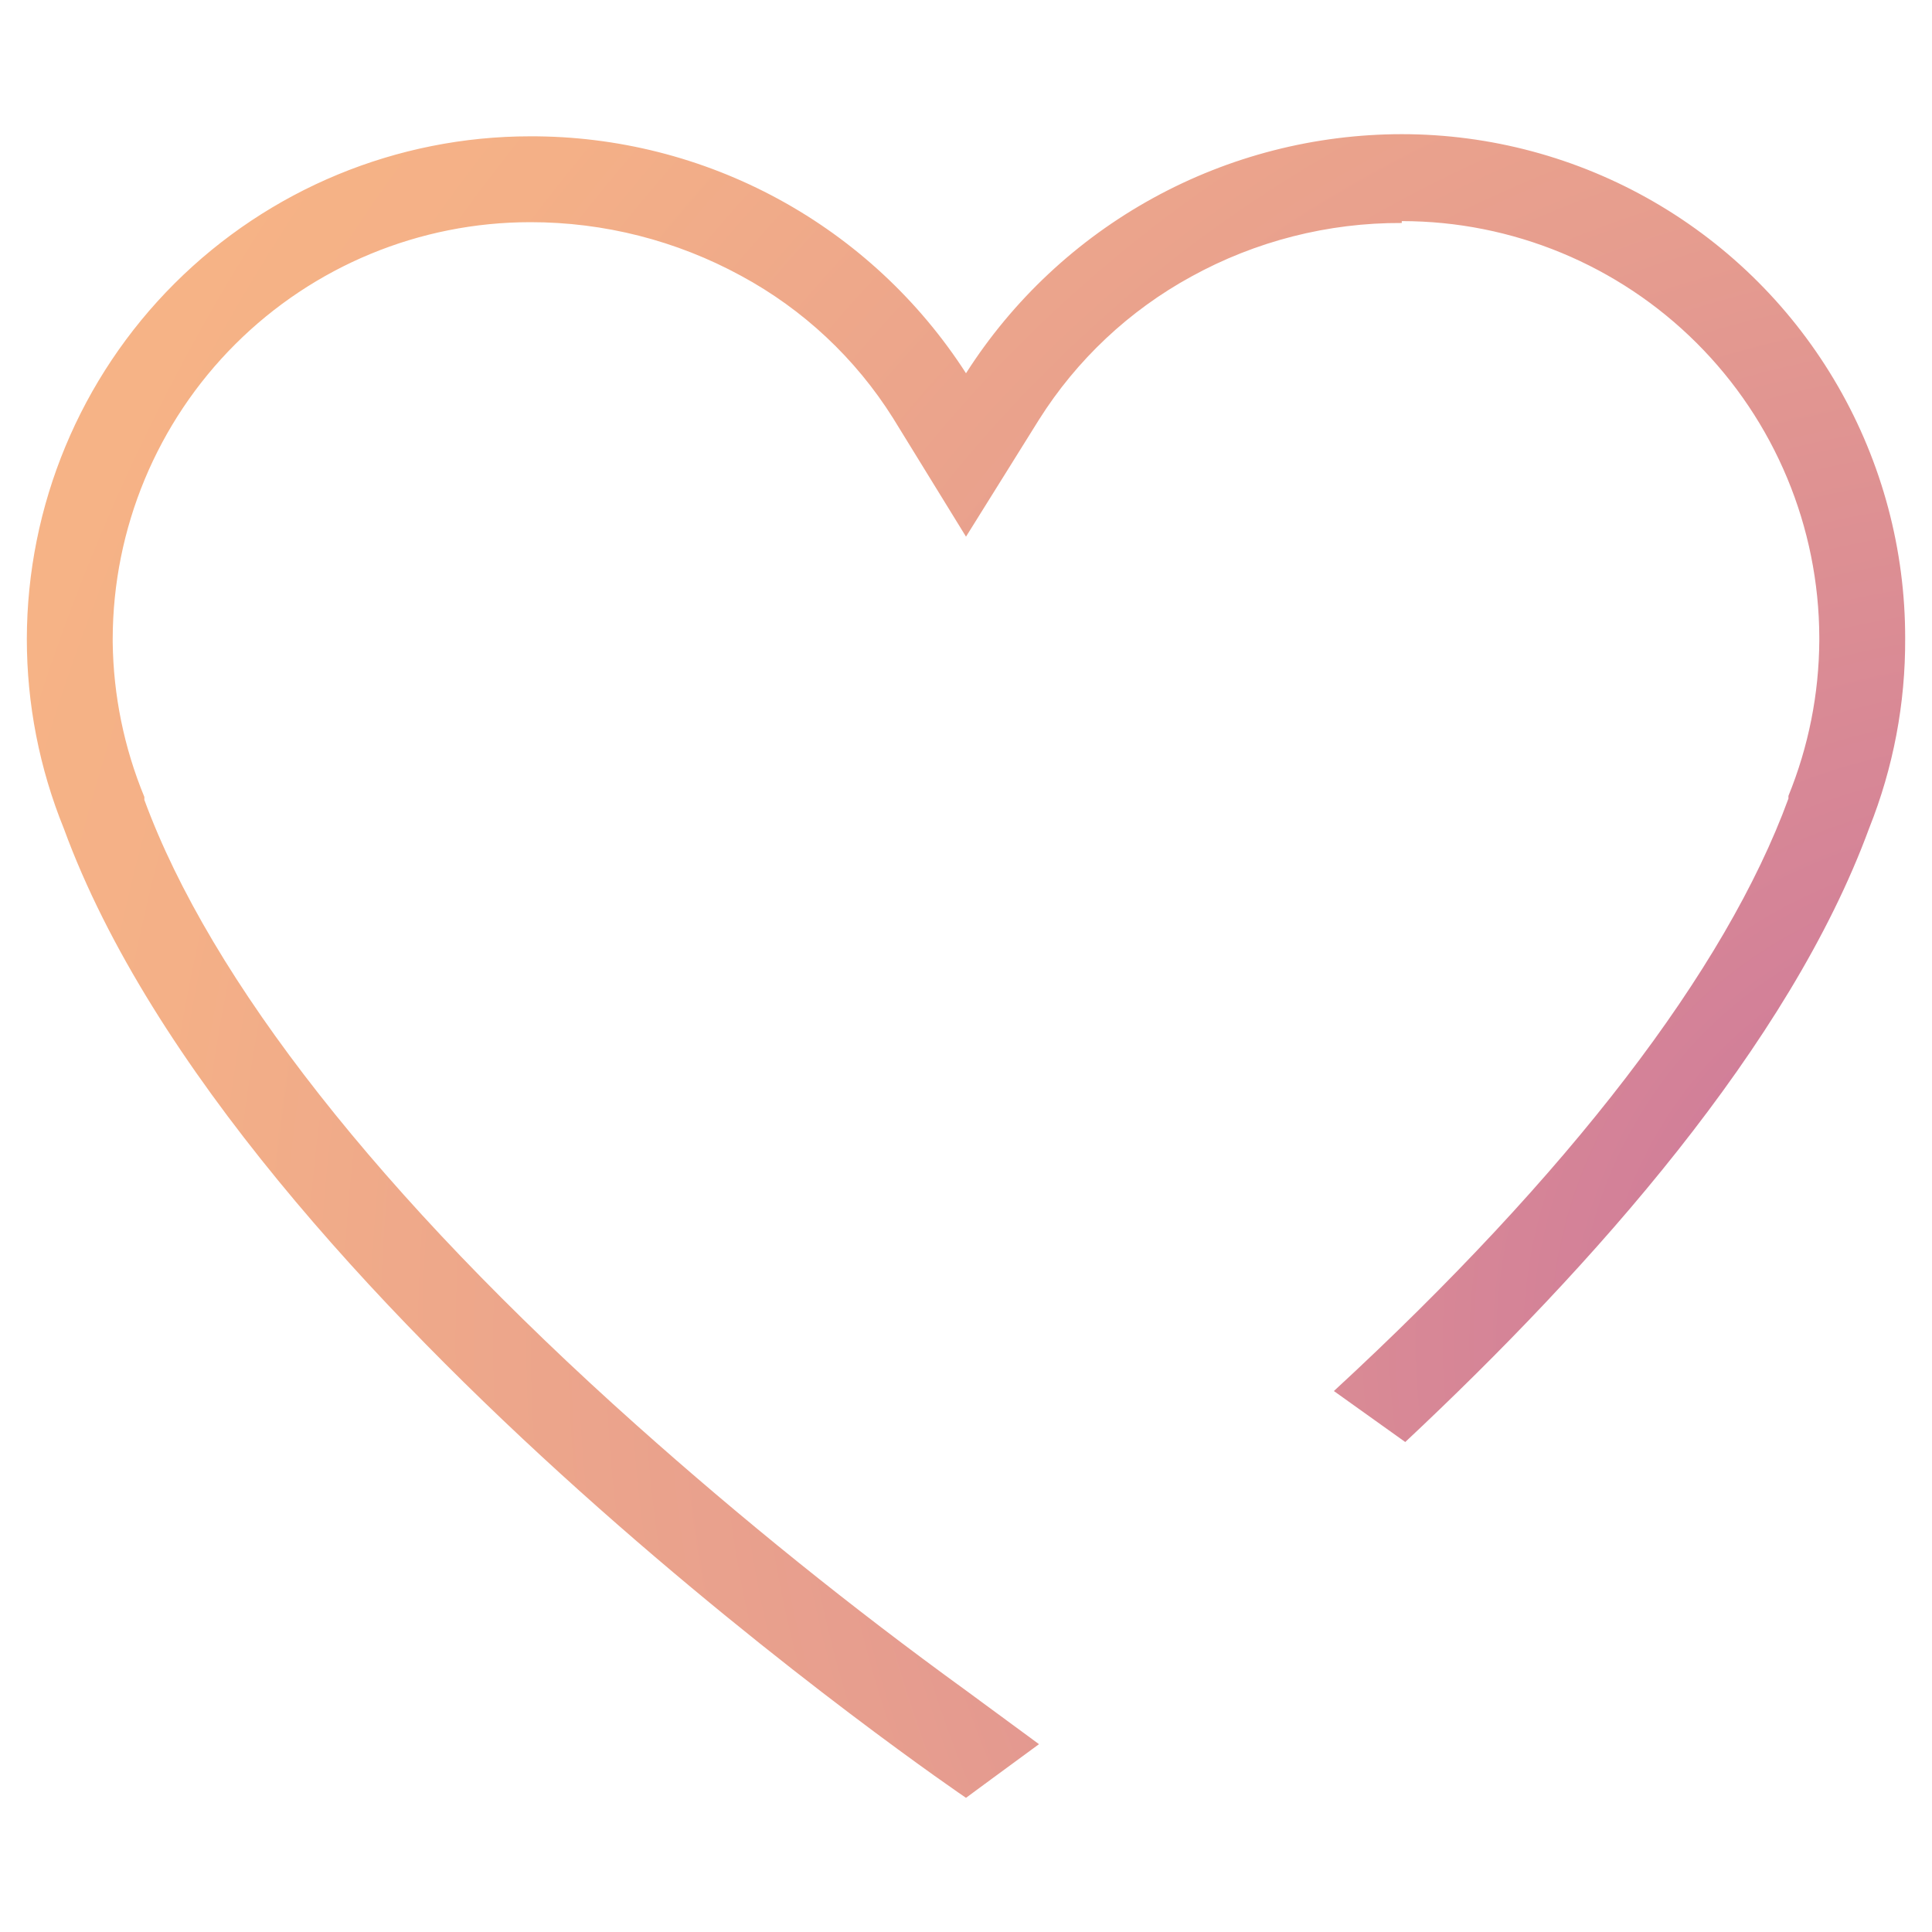<svg xmlns="http://www.w3.org/2000/svg" xmlns:xlink="http://www.w3.org/1999/xlink" viewBox="0 0 72 72"><defs><style>.cls-1{fill:none;}.cls-2{clip-path:url(#clip-path);}.cls-3{clip-path:url(#clip-path-2);}.cls-4{fill:url(#radial-gradient);}.cls-5{clip-path:url(#clip-path-4);}.cls-6{clip-path:url(#clip-path-5);}.cls-7{fill:url(#radial-gradient-2);}.cls-8{clip-path:url(#clip-path-7);}.cls-9{clip-path:url(#clip-path-8);}.cls-10{fill:url(#radial-gradient-3);}</style><clipPath id="clip-path"><polyline class="cls-1" points="-56 8.79 -48.82 23.75 -45.21 24.29 -56 1.82 -56 1.82 -66.81 24.33 -91 27.93 -73.5 45.45 -77.63 70.18 -56 58.5 -34.37 70.18 -38.5 45.45 -21 27.93 -24.71 27.38 -41.73 44.41 -38.36 64.59 -56 55.07 -73.64 64.59 -70.27 44.41 -84.63 30.03 -64.79 27.07 -56 8.79"/></clipPath><clipPath id="clip-path-2"><rect class="cls-1" x="-92" width="72" height="72"/></clipPath><radialGradient id="radial-gradient" cx="-692.72" cy="1844.38" r="0.14" gradientTransform="matrix(420.31, 656.17, 369.09, -747.22, -389679.11, 1832684.31)" gradientUnits="userSpaceOnUse"><stop offset="0" stop-color="#f68e50"/><stop offset="0.93" stop-color="#ffd994"/><stop offset="1" stop-color="#ffd994"/></radialGradient><clipPath id="clip-path-4"><path class="cls-1" d="M52.24,8.24A15.56,15.56,0,0,1,67.8,23.76v.11a15.56,15.56,0,0,1-1.15,5.79l0,.05,0,.05c-2.34,6.4-8.18,14-16.94,22.08l2.66,1.9c7-6.56,14.32-14.79,17.29-22.88A18.78,18.78,0,0,0,71,23.79v0h0A18.76,18.76,0,0,0,52.24,5h0A19.28,19.28,0,0,0,36,13.91,19.25,19.25,0,0,0,19.76,5.08,18.76,18.76,0,0,0,1,23.81H1v0a18.78,18.78,0,0,0,1.38,7.07C8.86,48.59,36,67,36,67h0s1-.74,2.72-2L36,63a155.7,155.7,0,0,1-12.28-9.89C14.18,44.6,7.85,36.53,5.38,29.81l0-.06,0-.05A15.61,15.61,0,0,1,4.2,23.93v-.12A15.56,15.56,0,0,1,19.76,8.28a16.37,16.37,0,0,1,7.86,2,15.24,15.24,0,0,1,5.66,5.3L36,20l2.72-4.36a15.5,15.5,0,0,1,5.67-5.33,16.09,16.09,0,0,1,7.85-2"/></clipPath><clipPath id="clip-path-5"><rect class="cls-1" width="72" height="72"/></clipPath><radialGradient id="radial-gradient-2" cx="-2252.71" cy="1844.56" r="0.07" gradientTransform="matrix(-857.82, -1474.13, -829.2, 1525.01, -402845.43, -6133673.06)" gradientUnits="userSpaceOnUse"><stop offset="0" stop-color="#c56d9f"/><stop offset="0.17" stop-color="#d38198"/><stop offset="0.48" stop-color="#e79e8e"/><stop offset="0.75" stop-color="#f4b087"/><stop offset="0.94" stop-color="#f8b685"/><stop offset="1" stop-color="#f8b685"/></radialGradient><clipPath id="clip-path-7"><path class="cls-1" d="M160.73,24.24a31.47,31.47,0,0,0-58.16-.51L102,25,95.82,9.61,93,10.75,101.19,31l20.18-8.19L120.22,20,104.8,26.24l.56-1.32A28.48,28.48,0,1,1,105,46.3l-2.84,1.09a31.48,31.48,0,1,0,58.66-22.85c0-.1-.07-.2-.11-.3Z"/></clipPath><clipPath id="clip-path-8"><rect class="cls-1" x="92" width="72" height="72"/></clipPath><radialGradient id="radial-gradient-3" cx="-3814.43" cy="1844.45" r="0.07" gradientTransform="matrix(896.25, 1400, 787.5, -1593.33, 1966276.88, 8279005.59)" gradientUnits="userSpaceOnUse"><stop offset="0" stop-color="#52be99"/><stop offset="0.12" stop-color="#5dbf96"/><stop offset="0.32" stop-color="#79c08d"/><stop offset="0.58" stop-color="#a7c37f"/><stop offset="0.88" stop-color="#e6c76b"/><stop offset="1" stop-color="#ffc963"/></radialGradient></defs><g id="BeBold_72x72px"><g class="cls-2"><g id="HERE_Mode_Gradients_2019_CMYK_IsoCV2_INTERNAL_gradient_04" data-name="HERE Mode Gradients 2019 CMYK IsoCV2 INTERNAL gradient 04"><g class="cls-3"><g class="cls-3"><polygon class="cls-4" points="-112.08 40.65 -51.35 135.46 0.08 31.35 -60.65 -63.46 -112.08 40.65"/></g></g></g></g></g><g id="BeTrue_72x72px"><g class="cls-5"><g id="HERE_Mode_Gradients_2019_CMYK_IsoCV2_INTERNAL_gradient_04-2" data-name="HERE Mode Gradients 2019 CMYK IsoCV2 INTERNAL gradient 04"><g class="cls-6"><g class="cls-6"><polygon class="cls-7" points="92.24 34.78 34.78 -63.96 -20.24 37.22 37.22 135.96 92.24 34.78"/></g></g></g></g></g><g id="GiveBack_72x72px"><g class="cls-8"><g id="HERE_Mode_Gradients_2019_CMYK_IsoCV2_INTERNAL_gradient_04-3" data-name="HERE Mode Gradients 2019 CMYK IsoCV2 INTERNAL gradient 04"><g class="cls-9"><g class="cls-9"><polygon class="cls-10" points="71.92 40.63 132.63 135.47 184.08 31.37 123.37 -63.47 71.92 40.63"/></g></g></g></g></g></svg>